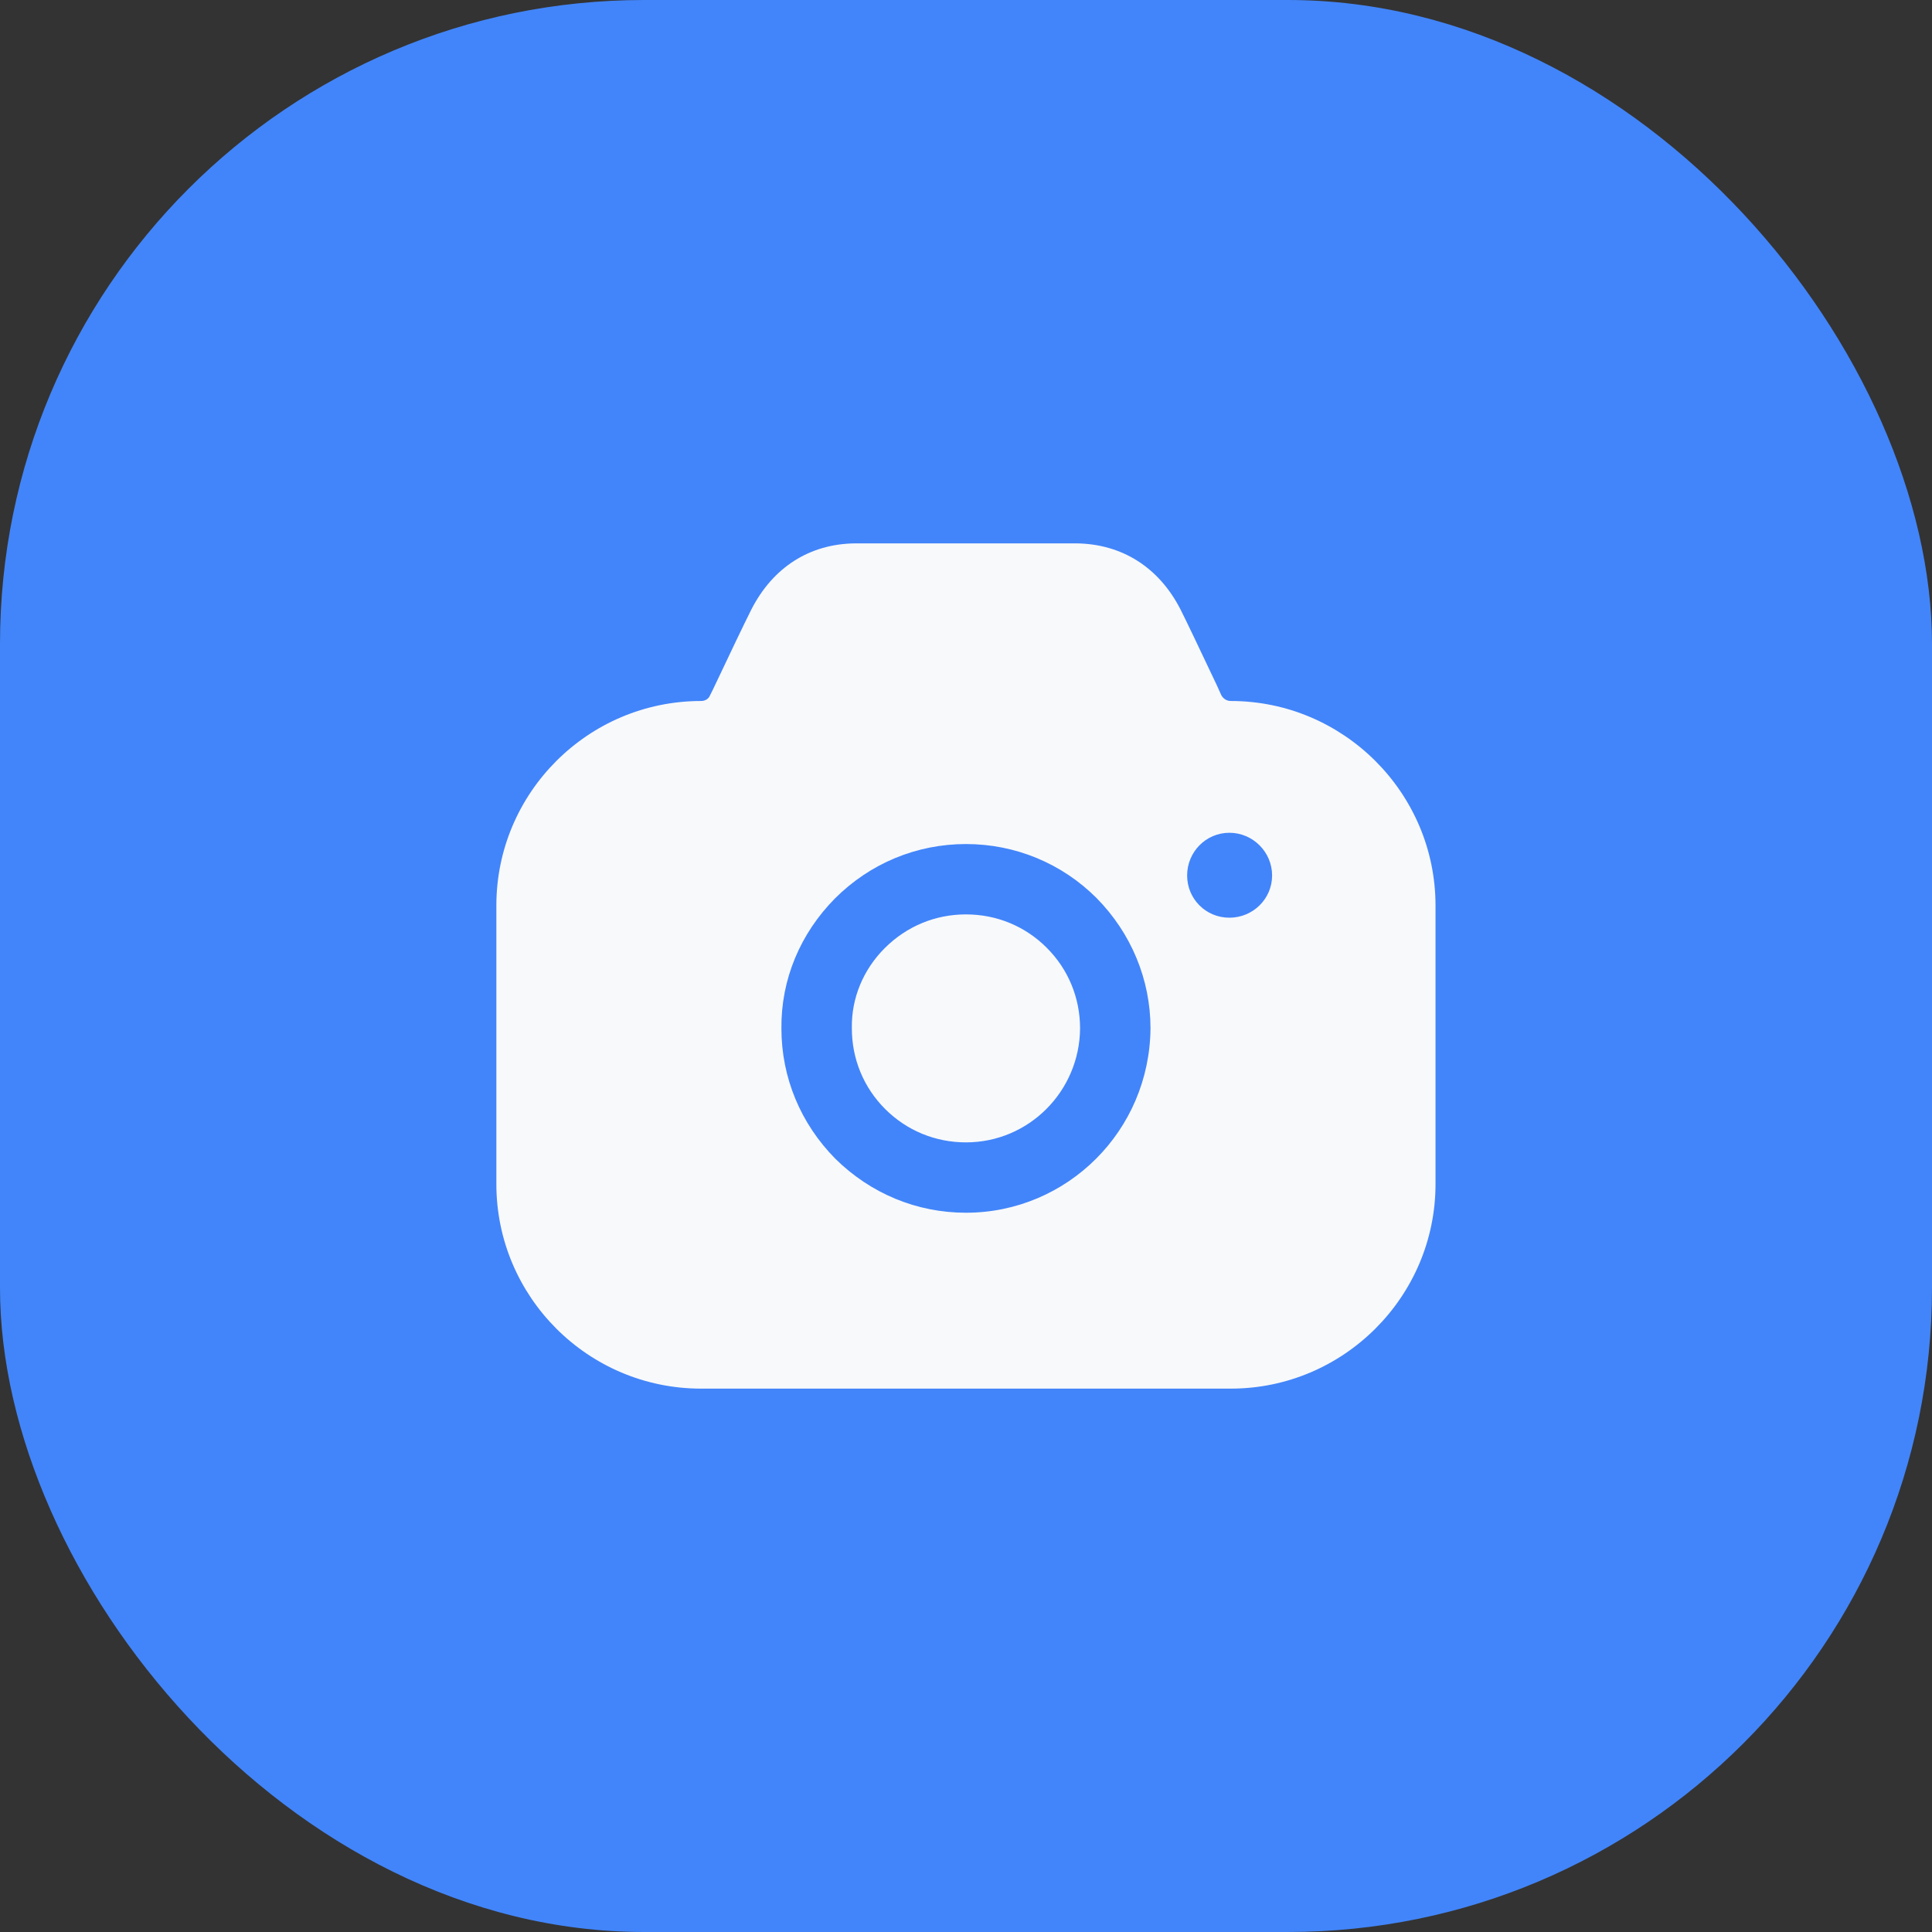 <svg width="48" height="48" viewBox="0 0 48 48" fill="none" xmlns="http://www.w3.org/2000/svg">
<rect x="0" y="0" width="48" height="48" fill="#333333" stroke="none"/>
<rect width="48" height="48" rx="16" fill="#4285FA"/>
<path fill-rule="evenodd" clip-rule="evenodd" d="M30.345 17.276C30.392 17.357 30.474 17.416 30.579 17.416C33.379 17.416 35.665 19.7 35.665 22.497V29.419C35.665 32.216 33.379 34.5 30.579 34.5H17.419C14.607 34.5 12.332 32.216 12.332 29.419V22.497C12.332 19.7 14.607 17.416 17.419 17.416C17.512 17.416 17.605 17.369 17.64 17.276L17.71 17.136C17.751 17.051 17.792 16.964 17.834 16.876C18.132 16.247 18.462 15.552 18.667 15.143C19.204 14.094 20.114 13.512 21.245 13.5H26.74C27.872 13.512 28.794 14.094 29.33 15.143C29.514 15.51 29.794 16.102 30.064 16.672C30.12 16.789 30.175 16.906 30.229 17.019L30.345 17.276ZM29.494 21.751C29.494 22.334 29.96 22.8 30.544 22.8C31.127 22.8 31.605 22.334 31.605 21.751C31.605 21.168 31.127 20.69 30.544 20.69C29.96 20.69 29.494 21.168 29.494 21.751ZM21.98 23.557C22.529 23.009 23.24 22.718 23.999 22.718C24.757 22.718 25.469 23.009 26.005 23.546C26.542 24.082 26.834 24.793 26.834 25.55C26.822 27.111 25.562 28.382 23.999 28.382C23.24 28.382 22.529 28.09 21.992 27.554C21.455 27.018 21.164 26.307 21.164 25.55V25.538C21.152 24.804 21.444 24.093 21.98 23.557ZM27.23 28.79C26.402 29.617 25.259 30.13 23.999 30.13C22.774 30.13 21.63 29.652 20.755 28.79C19.892 27.916 19.414 26.774 19.414 25.55C19.402 24.338 19.88 23.196 20.744 22.322C21.619 21.448 22.774 20.97 23.999 20.97C25.224 20.97 26.379 21.448 27.242 22.31C28.105 23.184 28.584 24.338 28.584 25.55C28.572 26.82 28.059 27.962 27.23 28.79Z" fill="#F8F9FA"/>
</svg>
